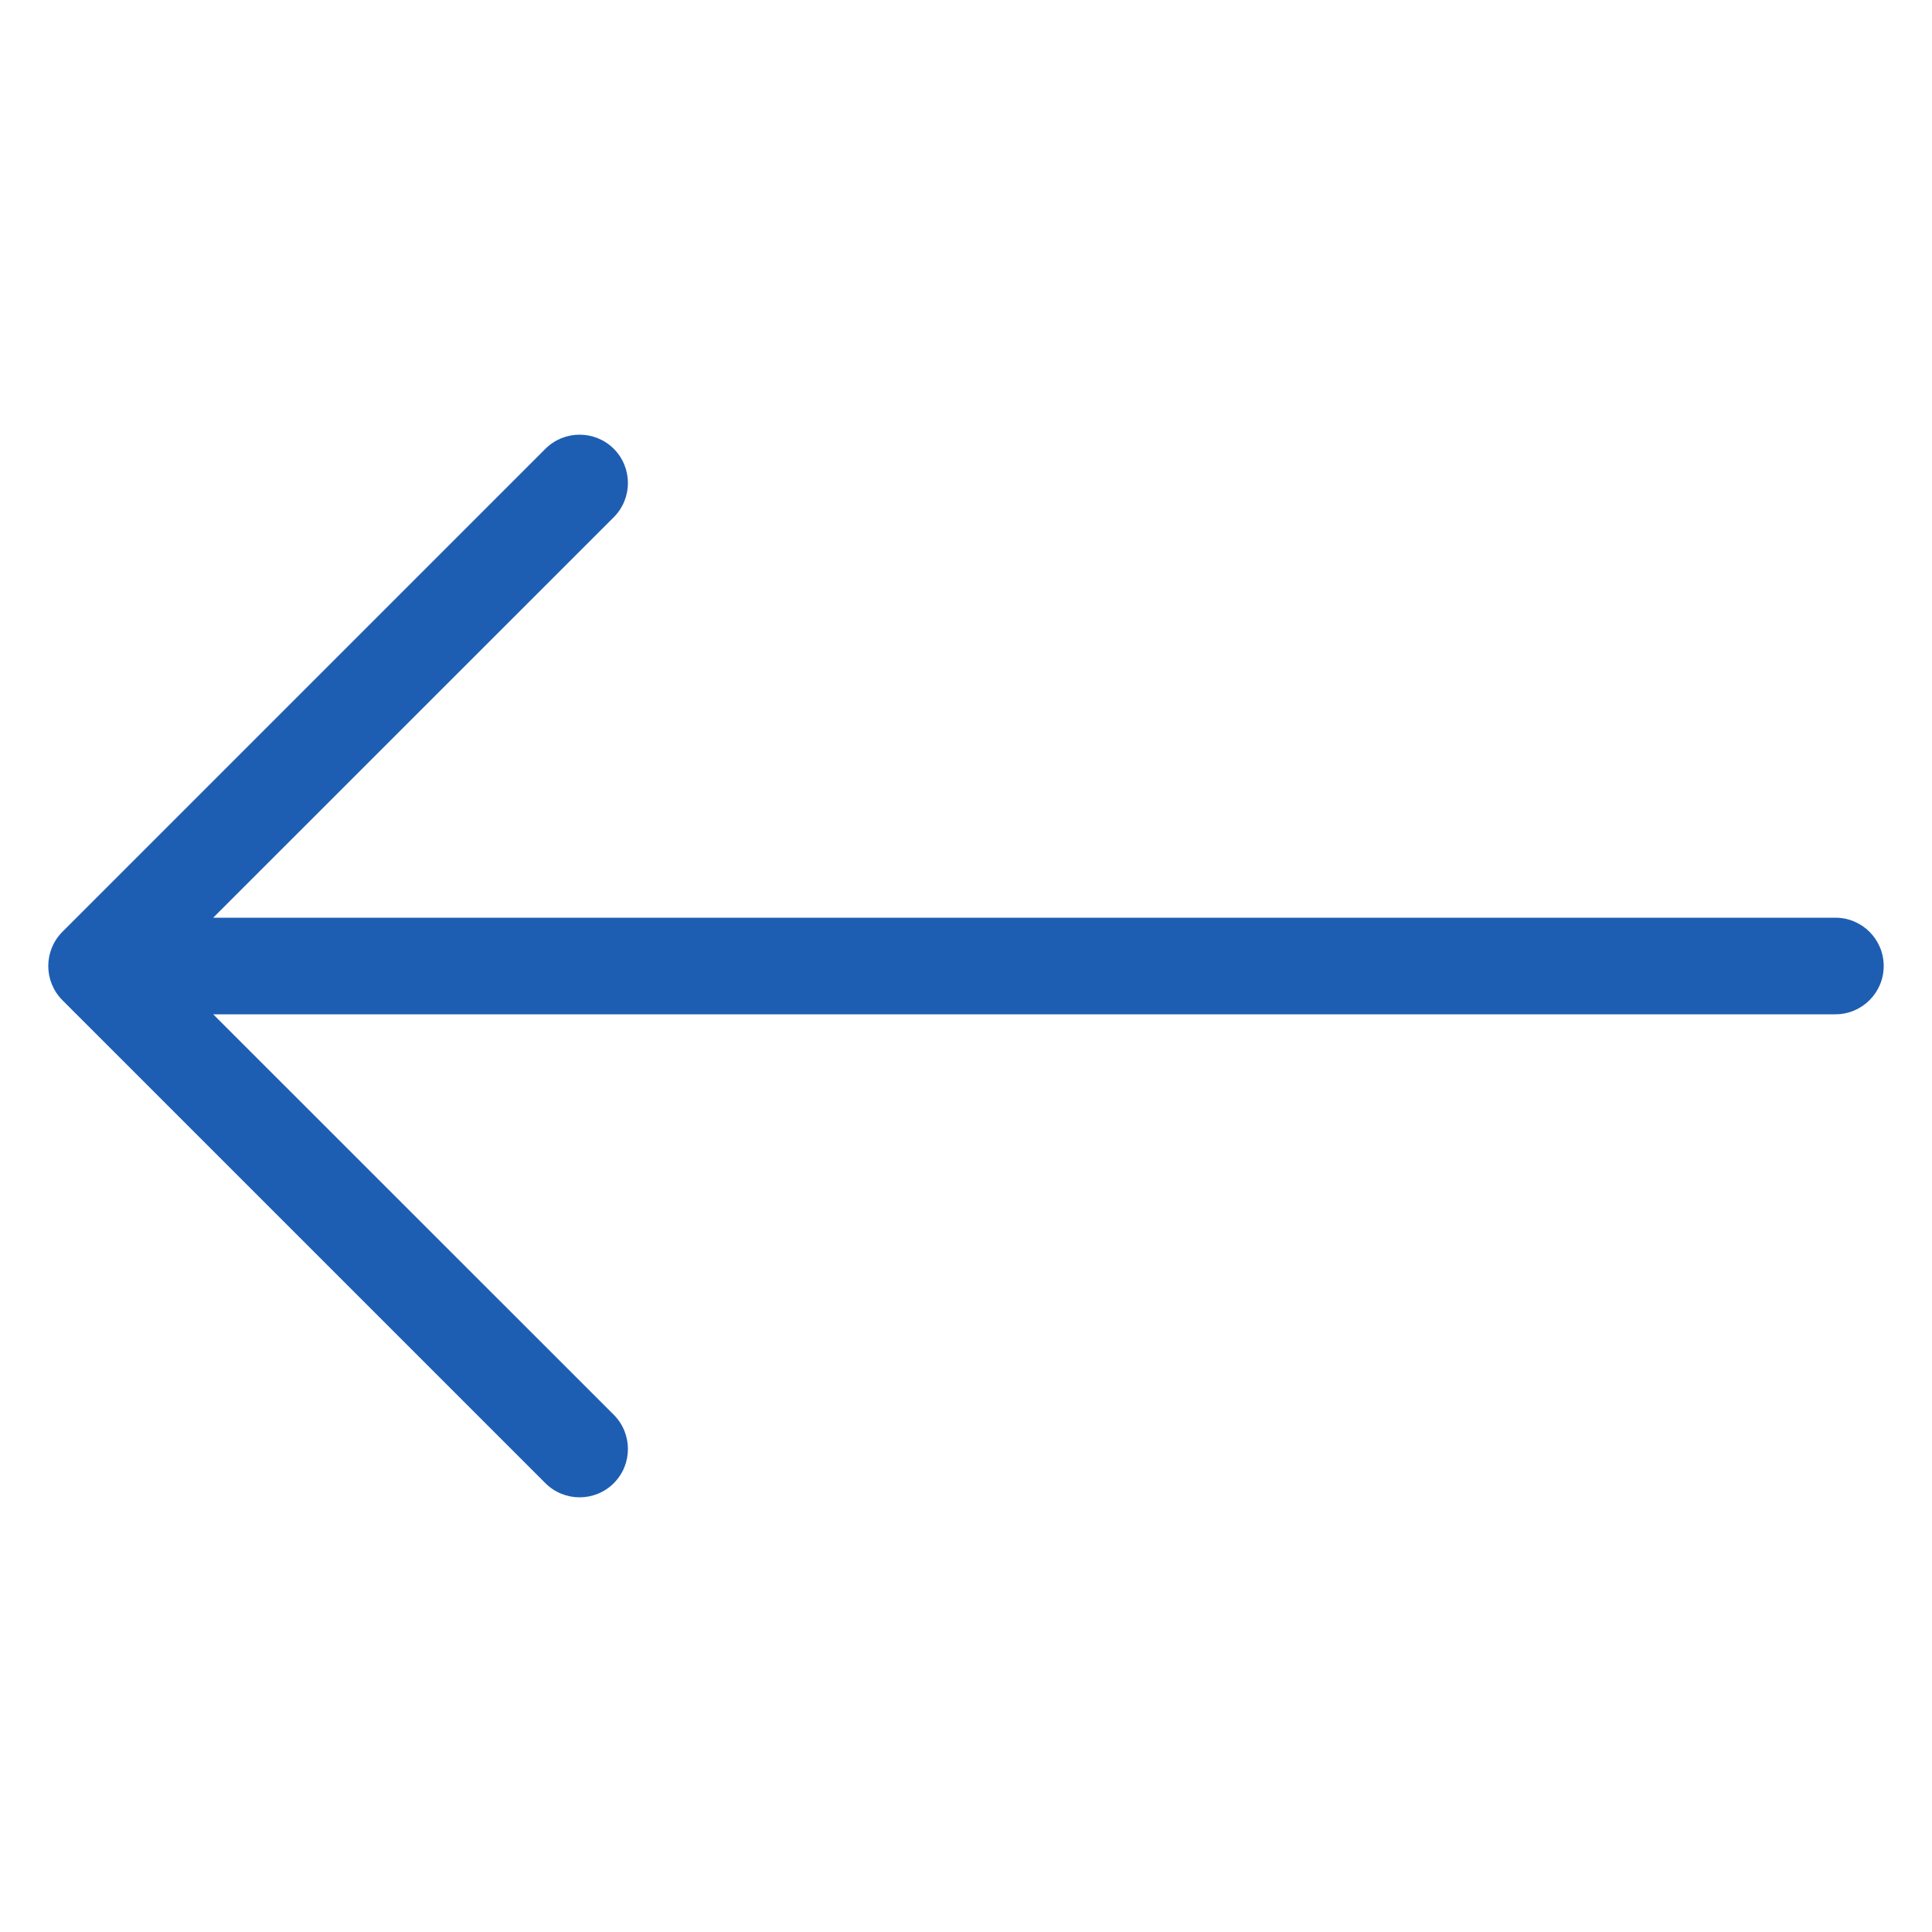 <svg width="20" height="20" viewBox="0 0 20 20" fill="none" xmlns="http://www.w3.org/2000/svg">
<g id="&#208;&#152;&#208;&#186;&#208;&#190;&#208;&#189;&#208;&#186;&#208;&#176; &#208;&#180;&#208;&#187;&#209;&#143; &#209;&#141;&#208;&#186;&#209;&#129;&#208;&#191;&#208;&#190;&#209;&#128;&#209;&#130;&#208;&#176;">
<path id="Pre-Icon" fillRule="evenodd" clipRule="evenodd" d="M6.354 4.646C6.549 4.842 6.549 5.158 6.354 5.354L2.207 9.5H19C19.276 9.5 19.5 9.724 19.5 10C19.5 10.276 19.276 10.5 19 10.5H2.207L6.354 14.646C6.549 14.842 6.549 15.158 6.354 15.354C6.158 15.549 5.842 15.549 5.646 15.354L0.646 10.354C0.451 10.158 0.451 9.842 0.646 9.646L5.646 4.646C5.842 4.451 6.158 4.451 6.354 4.646Z" fill="#1D5EB3"/>
</g>
</svg>
